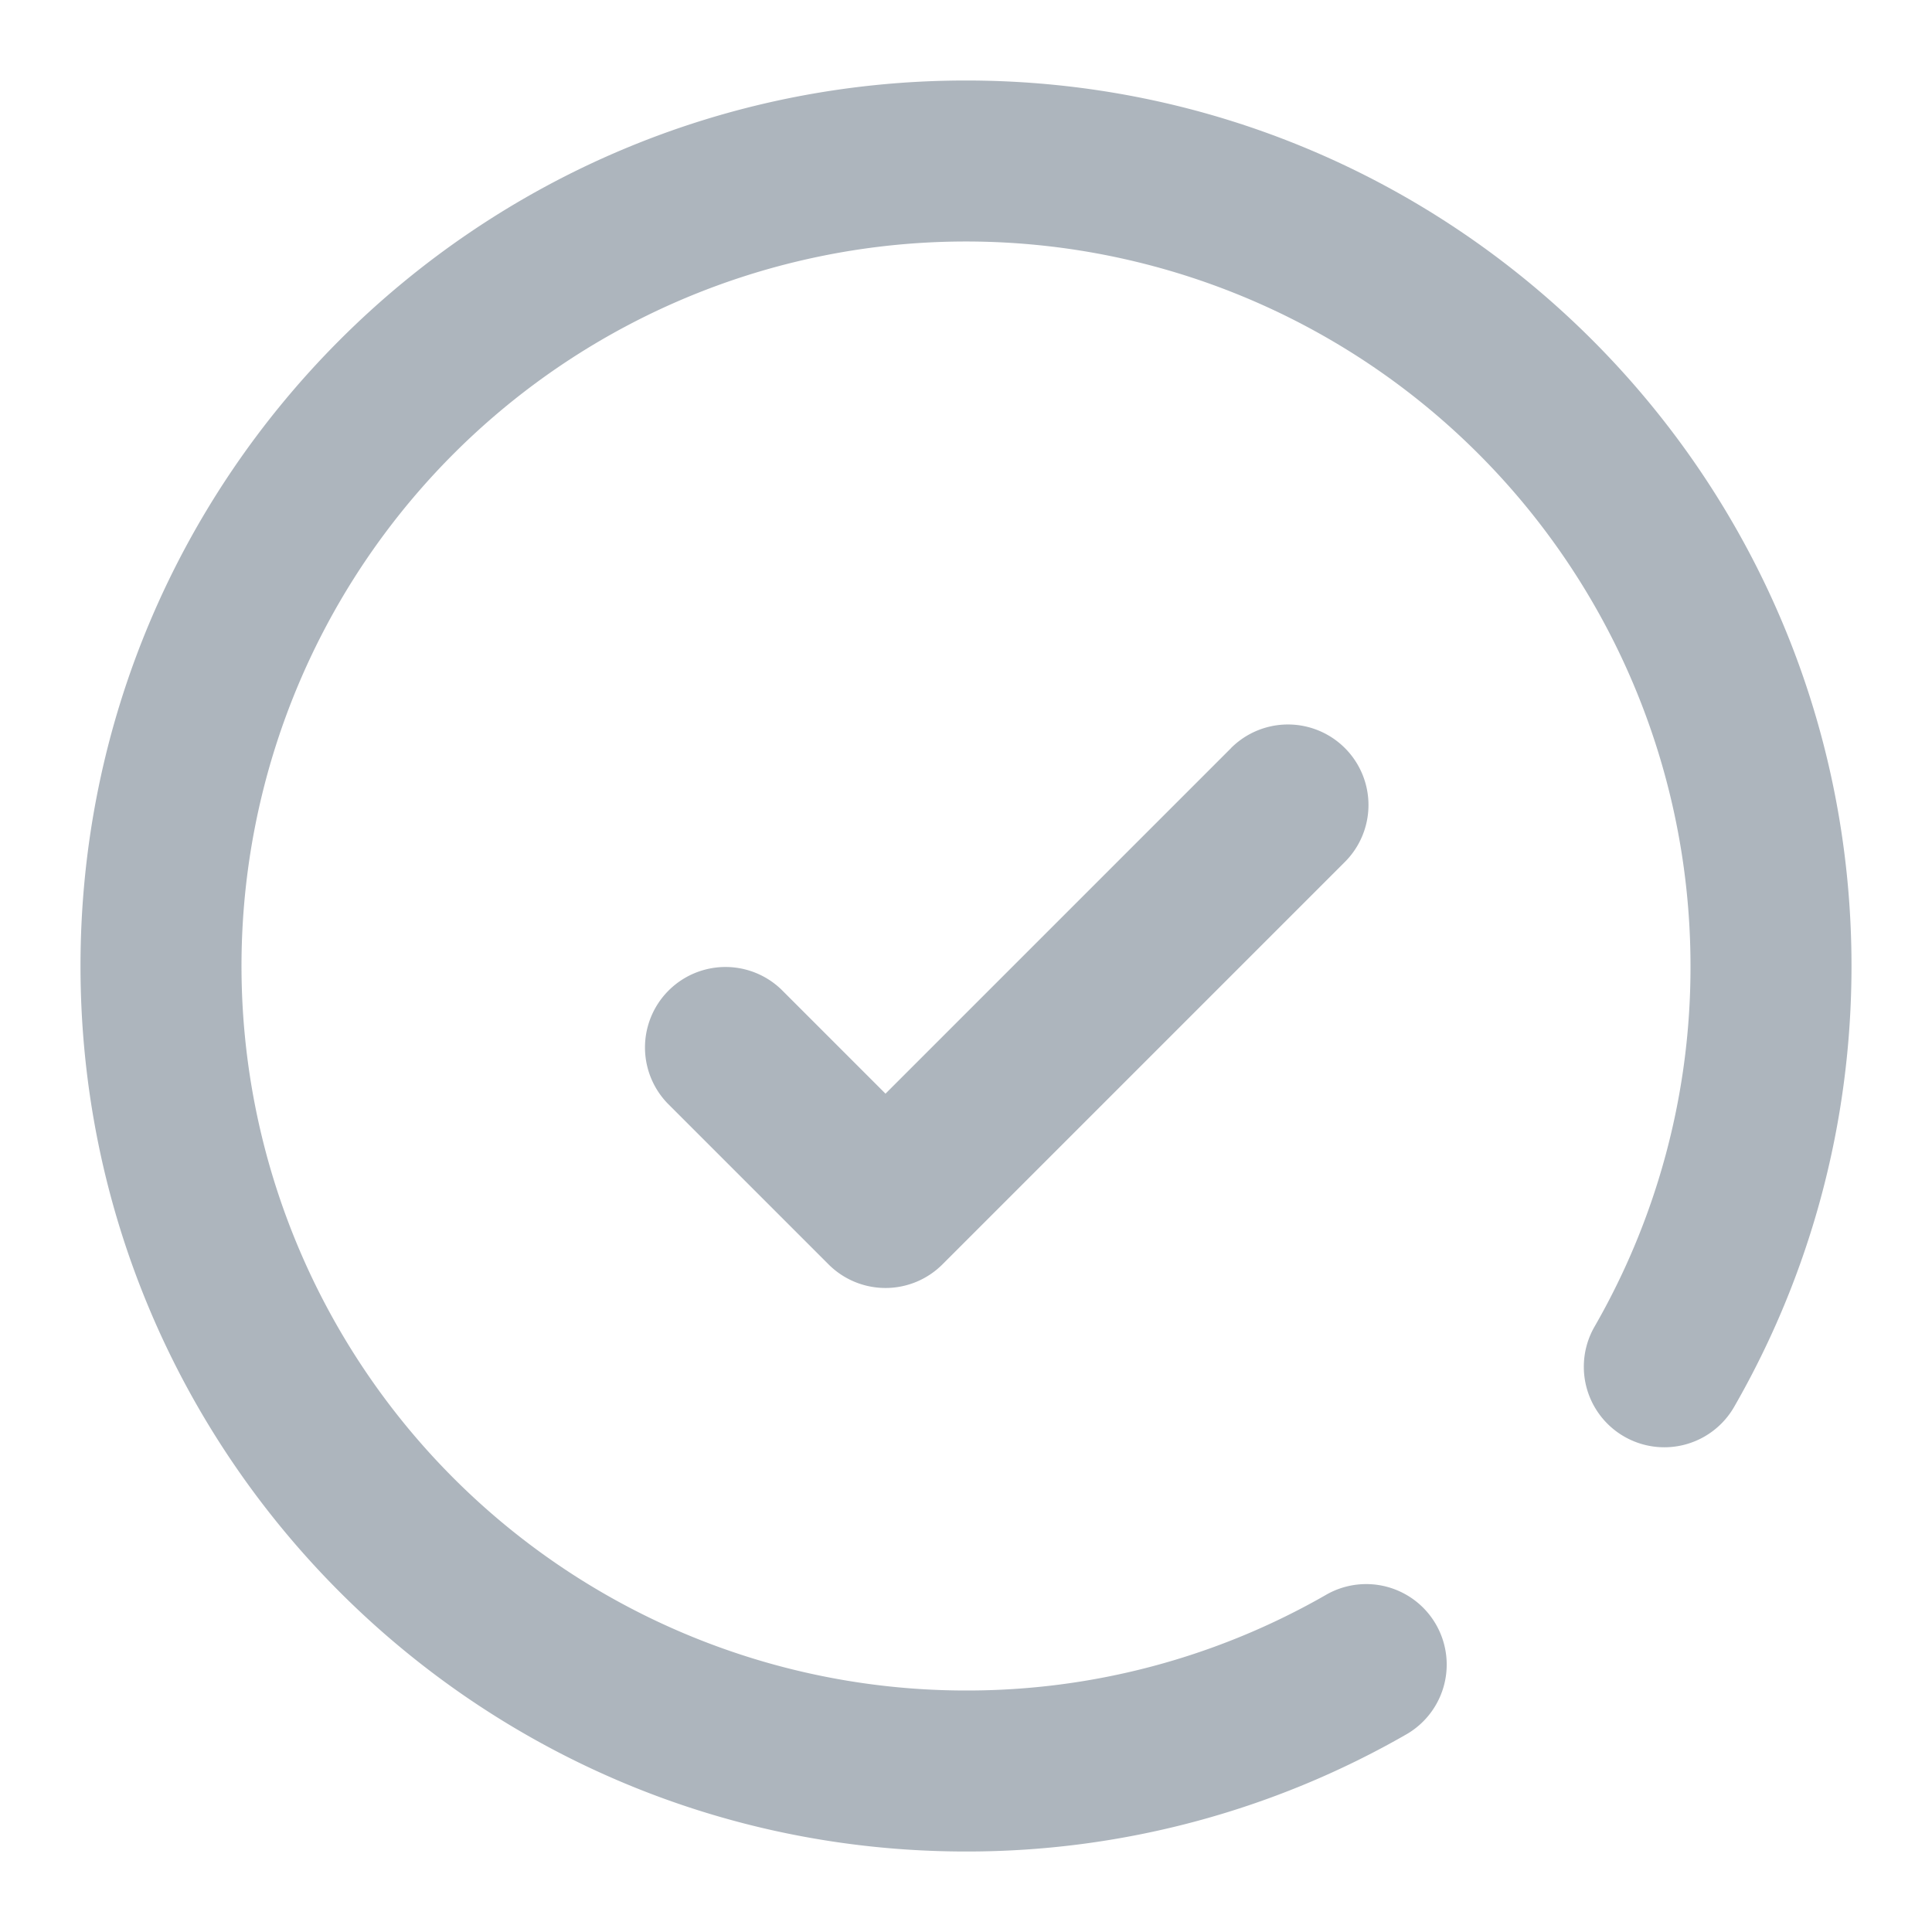 <svg width="24" height="24" viewBox="0 0 24 24">
    <title>
        Icons/24px/Check-Circle
    </title>
    <path d="M21.542 17.477a1 1 0 0 1-1.734-.997A8.953 8.953 0 0 0 21 12a9 9 0 1 0-9 9 8.953 8.953 0 0 0 4.484-1.195 1 1 0 0 1 .998 1.733A10.953 10.953 0 0 1 12 23C5.925 23 1 18.075 1 12S5.925 1 12 1s11 4.925 11 11c0 1.948-.508 3.824-1.458 5.477zm-6.25-8.184a1 1 0 0 1 1.415 1.414l-5 5a1 1 0 0 1-1.414 0l-2-2a1 1 0 0 1 1.414-1.414L11 13.586l4.293-4.293z" fill="#ADB5BD" fill-rule="evenodd"/>
</svg>
